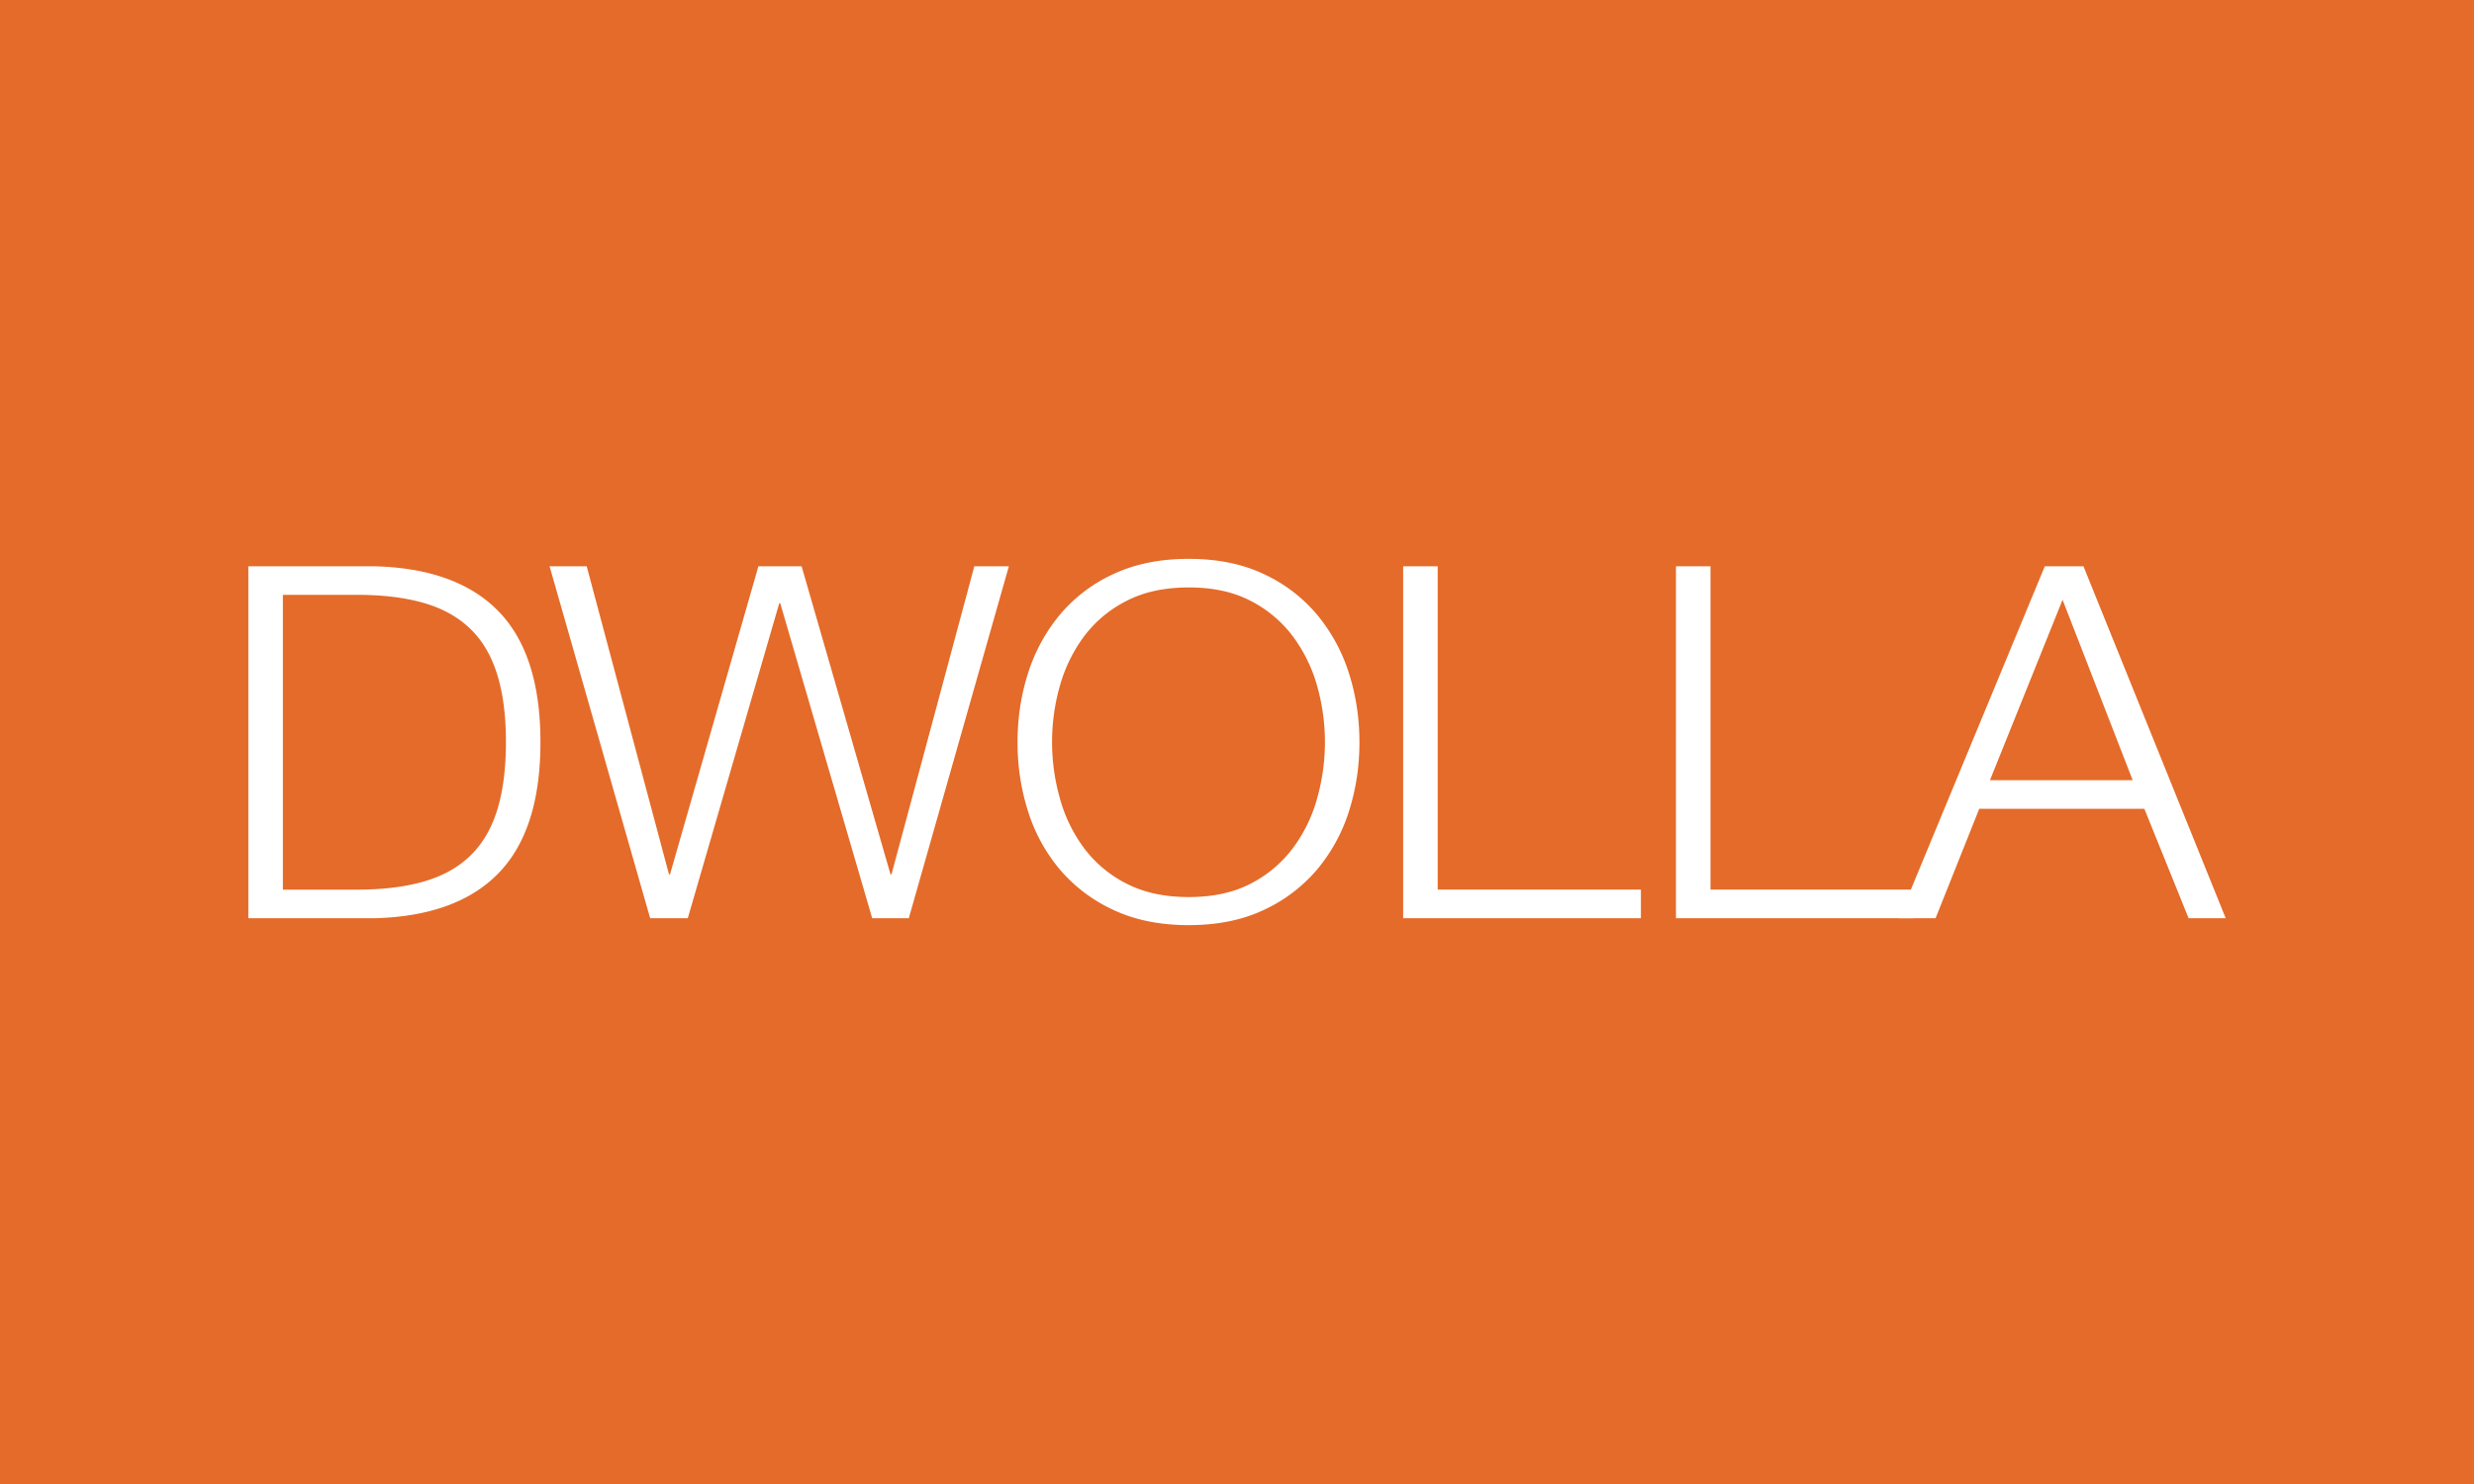 <svg xmlns="http://www.w3.org/2000/svg" width="100" height="60" fill="none"><path fill="#E46B2A" d="M0 0h100v60H0z"/><path fill="#fff" d="M14.412 35.97q1.58 0 2.72-.33 1.14-.327 1.88-1.046.739-.717 1.088-1.853t.35-2.731-.35-2.73q-.349-1.137-1.088-1.854t-1.88-1.047-2.72-.329h-2.978v11.92zm.698-13.075q3.347.079 5.042 1.823t1.693 5.292q0 3.548-1.693 5.292t-5.042 1.824h-5.072V22.895zm8.604 0 3.327 12.457h.041l3.573-12.457h1.746l3.594 12.457h.04l3.348-12.457h1.396l-4.045 14.23h-1.479L31.538 24.39h-.04L27.8 37.126h-1.52l-4.066-14.231zm19.13 9.397c.2.727.534 1.41.985 2.013a4.9 4.9 0 0 0 1.715 1.426q1.047.537 2.505.538 1.459 0 2.496-.538a4.95 4.95 0 0 0 1.703-1.426 6 6 0 0 0 .987-2.013 8.35 8.35 0 0 0 0-4.574 6.1 6.1 0 0 0-.987-2.003 4.96 4.96 0 0 0-1.703-1.425q-1.037-.54-2.496-.539-1.458 0-2.505.539a4.9 4.9 0 0 0-1.715 1.425 6.1 6.1 0 0 0-.985 2.003 8.3 8.3 0 0 0-.319 2.292q0 1.156.32 2.282M41.56 27.2a7 7 0 0 1 1.294-2.362 6.2 6.2 0 0 1 2.166-1.635q1.305-.608 3.03-.608t3.018.608c.83.38 1.566.939 2.156 1.635a7 7 0 0 1 1.294 2.362q.43 1.335.431 2.81 0 1.475-.43 2.81a6.9 6.9 0 0 1-1.295 2.352 6.3 6.3 0 0 1-2.156 1.625q-1.294.608-3.019.608t-3.029-.608a6.3 6.3 0 0 1-2.166-1.625 6.8 6.8 0 0 1-1.294-2.351 9.1 9.1 0 0 1-.43-2.811q-.001-1.475.43-2.81m16.552-4.305v13.074h8.214v1.157h-9.61V22.895zm11.027 0v13.074h8.214v1.157h-9.61V22.895z"/><path fill="#fff" d="M86.204 31.545 83.37 24.25l-2.936 7.295zm-1.99-8.65 5.75 14.23h-1.5l-1.788-4.424h-6.674l-1.766 4.425h-1.478l5.894-14.231z"/></svg>